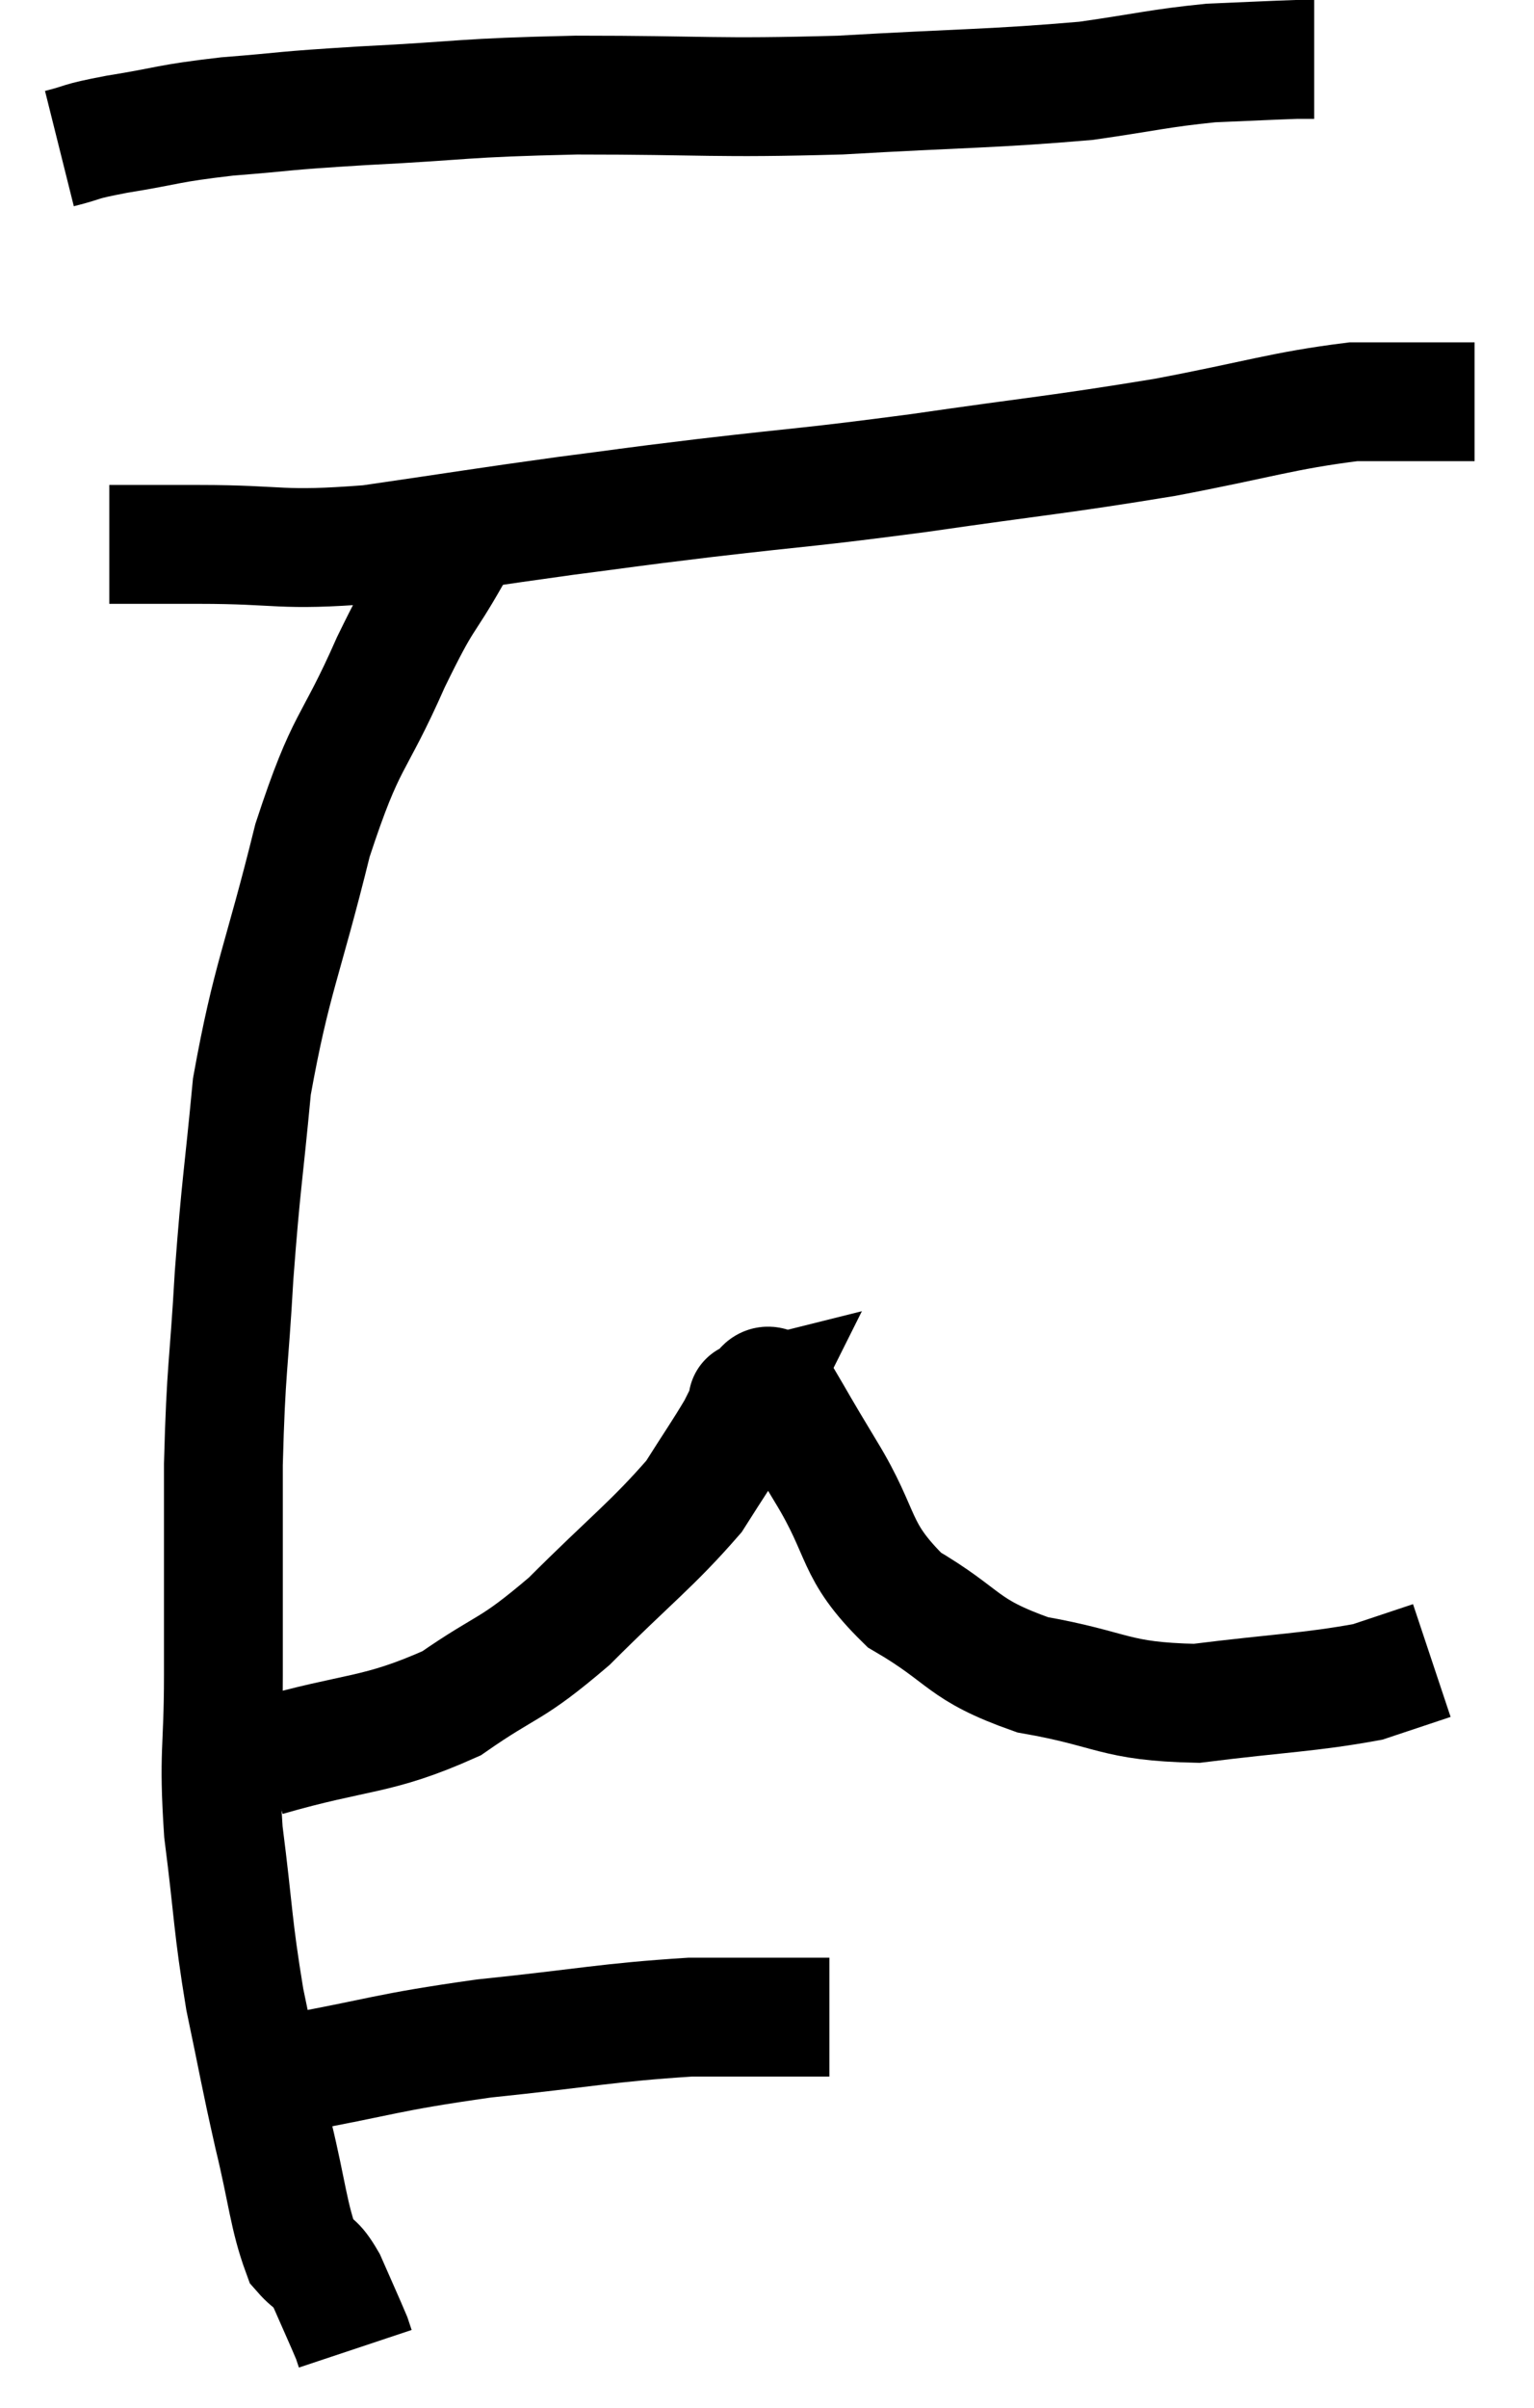 <svg xmlns="http://www.w3.org/2000/svg" viewBox="10.16 4.04 25.82 40.52" width="25.82" height="40.52"><path d="M 11.16 6.54 C 11.64 6.42, 11.415 6.435, 12.12 6.3 C 13.05 6.15, 12.945 6.12, 13.98 6 C 15.12 5.91, 14.79 5.91, 16.26 5.82 C 18.06 5.73, 17.85 5.685, 19.86 5.64 C 22.08 5.64, 22.155 5.7, 24.3 5.64 C 26.37 5.52, 26.88 5.535, 28.44 5.4 C 29.49 5.25, 29.655 5.19, 30.54 5.1 C 31.26 5.07, 31.545 5.055, 31.98 5.04 L 32.28 5.04" fill="none" stroke="black" stroke-width="2"></path><path d="M 12 13.2 C 12.21 13.2, 12.045 13.2, 12.42 13.2 C 12.96 13.2, 12.51 13.2, 13.5 13.2 C 14.94 13.2, 14.835 13.32, 16.38 13.2 C 18.03 12.96, 18.27 12.915, 19.68 12.72 C 20.85 12.57, 20.535 12.6, 22.02 12.42 C 23.82 12.21, 23.685 12.255, 25.62 12 C 27.69 11.7, 27.93 11.7, 29.76 11.4 C 31.35 11.1, 31.74 10.95, 32.94 10.8 C 33.75 10.8, 34.05 10.8, 34.56 10.8 L 34.98 10.8" fill="none" stroke="black" stroke-width="2"></path><path d="M 17.76 13.38 C 17.25 14.28, 17.325 13.98, 16.74 15.18 C 16.08 16.68, 16.005 16.395, 15.42 18.18 C 14.91 20.25, 14.73 20.49, 14.4 22.32 C 14.25 23.91, 14.22 23.91, 14.1 25.5 C 14.01 27.09, 13.965 27, 13.92 28.68 C 13.92 30.45, 13.92 30.675, 13.92 32.22 C 13.92 33.54, 13.83 33.495, 13.92 34.86 C 14.1 36.27, 14.07 36.405, 14.28 37.68 C 14.52 38.82, 14.52 38.895, 14.76 39.96 C 15 40.95, 15.015 41.325, 15.24 41.94 C 15.45 42.18, 15.45 42.06, 15.66 42.42 C 15.87 42.9, 15.96 43.095, 16.08 43.38 C 16.11 43.47, 16.125 43.515, 16.14 43.56 L 16.14 43.56" fill="none" stroke="black" stroke-width="2"></path><path d="M 15 38.94 C 16.65 38.64, 16.605 38.58, 18.3 38.34 C 20.04 38.16, 20.37 38.07, 21.78 37.98 C 22.86 37.98, 23.355 37.98, 23.94 37.98 L 24.12 37.98" fill="none" stroke="black" stroke-width="2"></path><path d="M 14.64 33.6 C 16.2 33.15, 16.485 33.27, 17.76 32.7 C 18.75 32.01, 18.72 32.19, 19.74 31.32 C 20.79 30.27, 21.135 30.03, 21.84 29.22 C 22.2 28.65, 22.32 28.485, 22.56 28.08 C 22.68 27.84, 22.74 27.72, 22.8 27.6 C 22.8 27.6, 22.68 27.63, 22.8 27.6 C 23.04 27.54, 22.965 27.18, 23.28 27.48 C 23.67 28.14, 23.535 27.93, 24.06 28.8 C 24.72 29.88, 24.51 30.105, 25.38 30.96 C 26.46 31.59, 26.31 31.785, 27.54 32.22 C 28.92 32.46, 28.89 32.67, 30.3 32.7 C 31.74 32.52, 32.19 32.52, 33.18 32.34 C 33.72 32.16, 33.99 32.07, 34.26 31.98 L 34.26 31.98" fill="none" stroke="black" stroke-width="2"></path></svg>